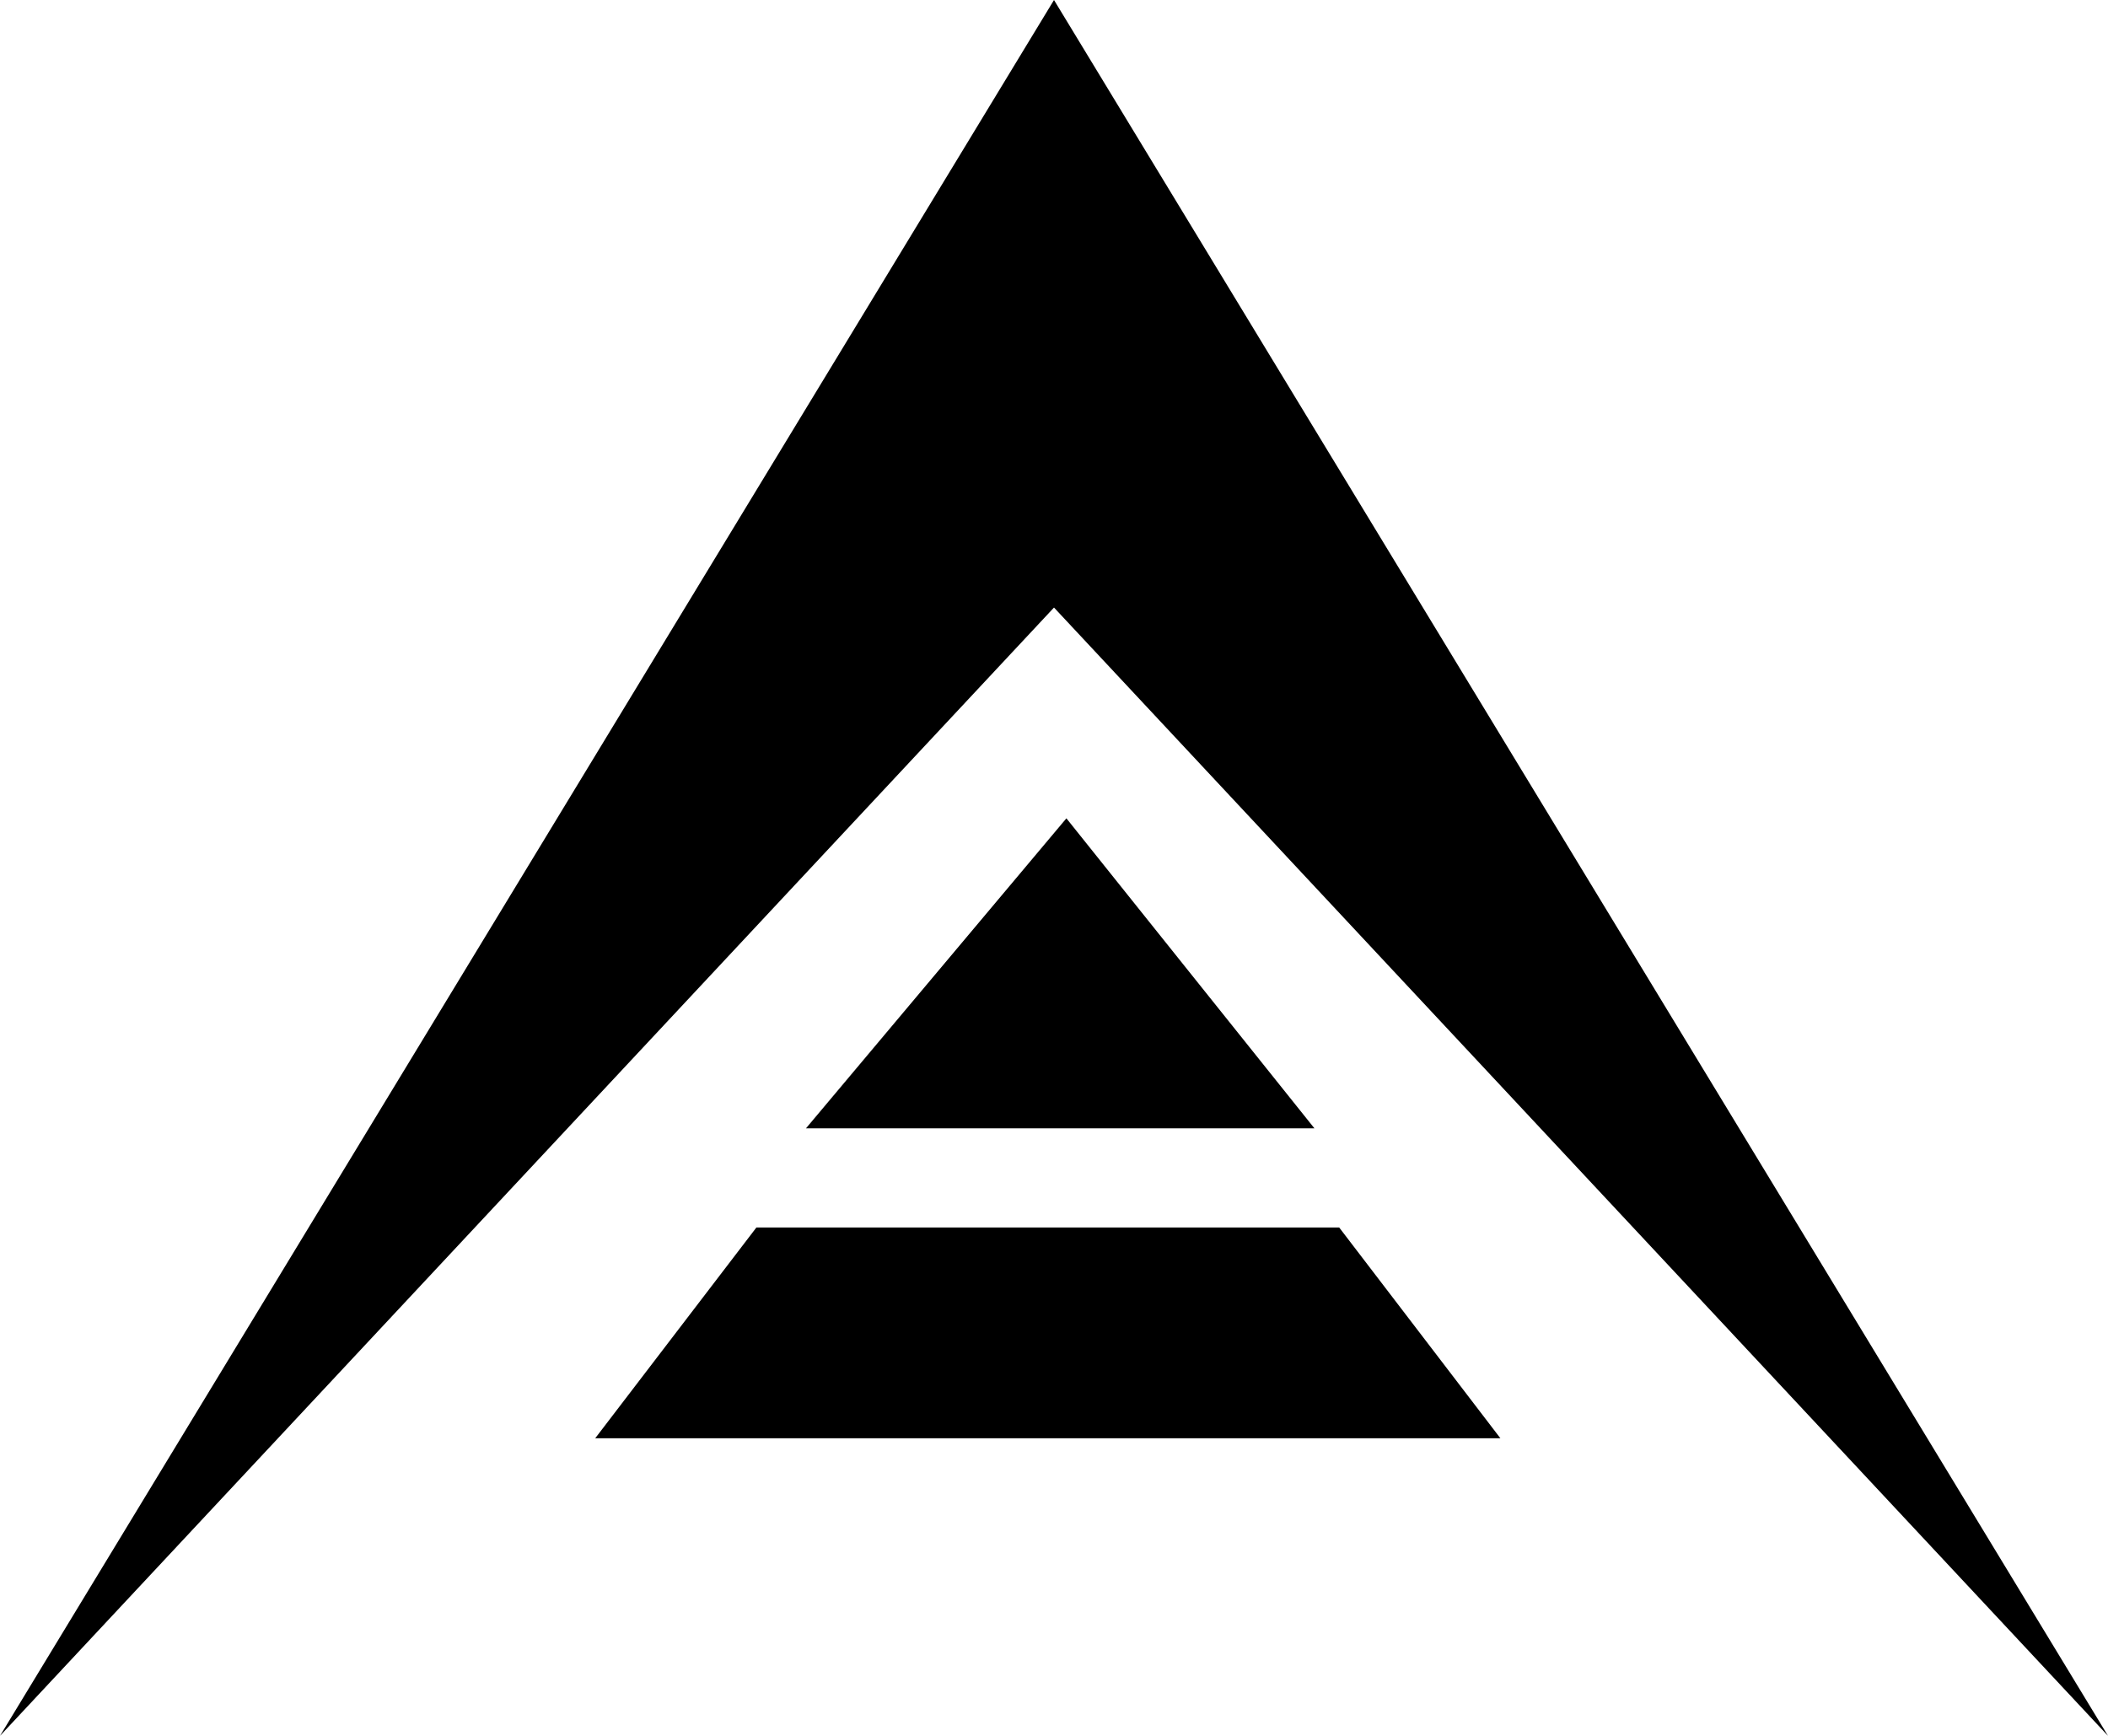 <?xml version="1.0" encoding="utf-8"?>
<!-- Generator: Adobe Illustrator 22.0.1, SVG Export Plug-In . SVG Version: 6.00 Build 0)  -->
<svg fill="currentColor" version="1.1" id="Layer_1" xmlns="http://www.w3.org/2000/svg" xmlns:xlink="http://www.w3.org/1999/xlink" x="0px" y="0px"
	 viewBox="0 0 17 14" style="enable-background:new 0 0 17 14;" xml:space="preserve">
<path fill="currentColor" id="Фигура_3_копия_3" d="M8.5,4.9L0,14L8.5,0L17,14L8.5,4.9z M4.8,11.6l1.3-1.7h4.7l1.3,1.7H4.8z
	 M6.5,9.1l2.1-2.5l2,2.5H6.5z"/>
</svg>
